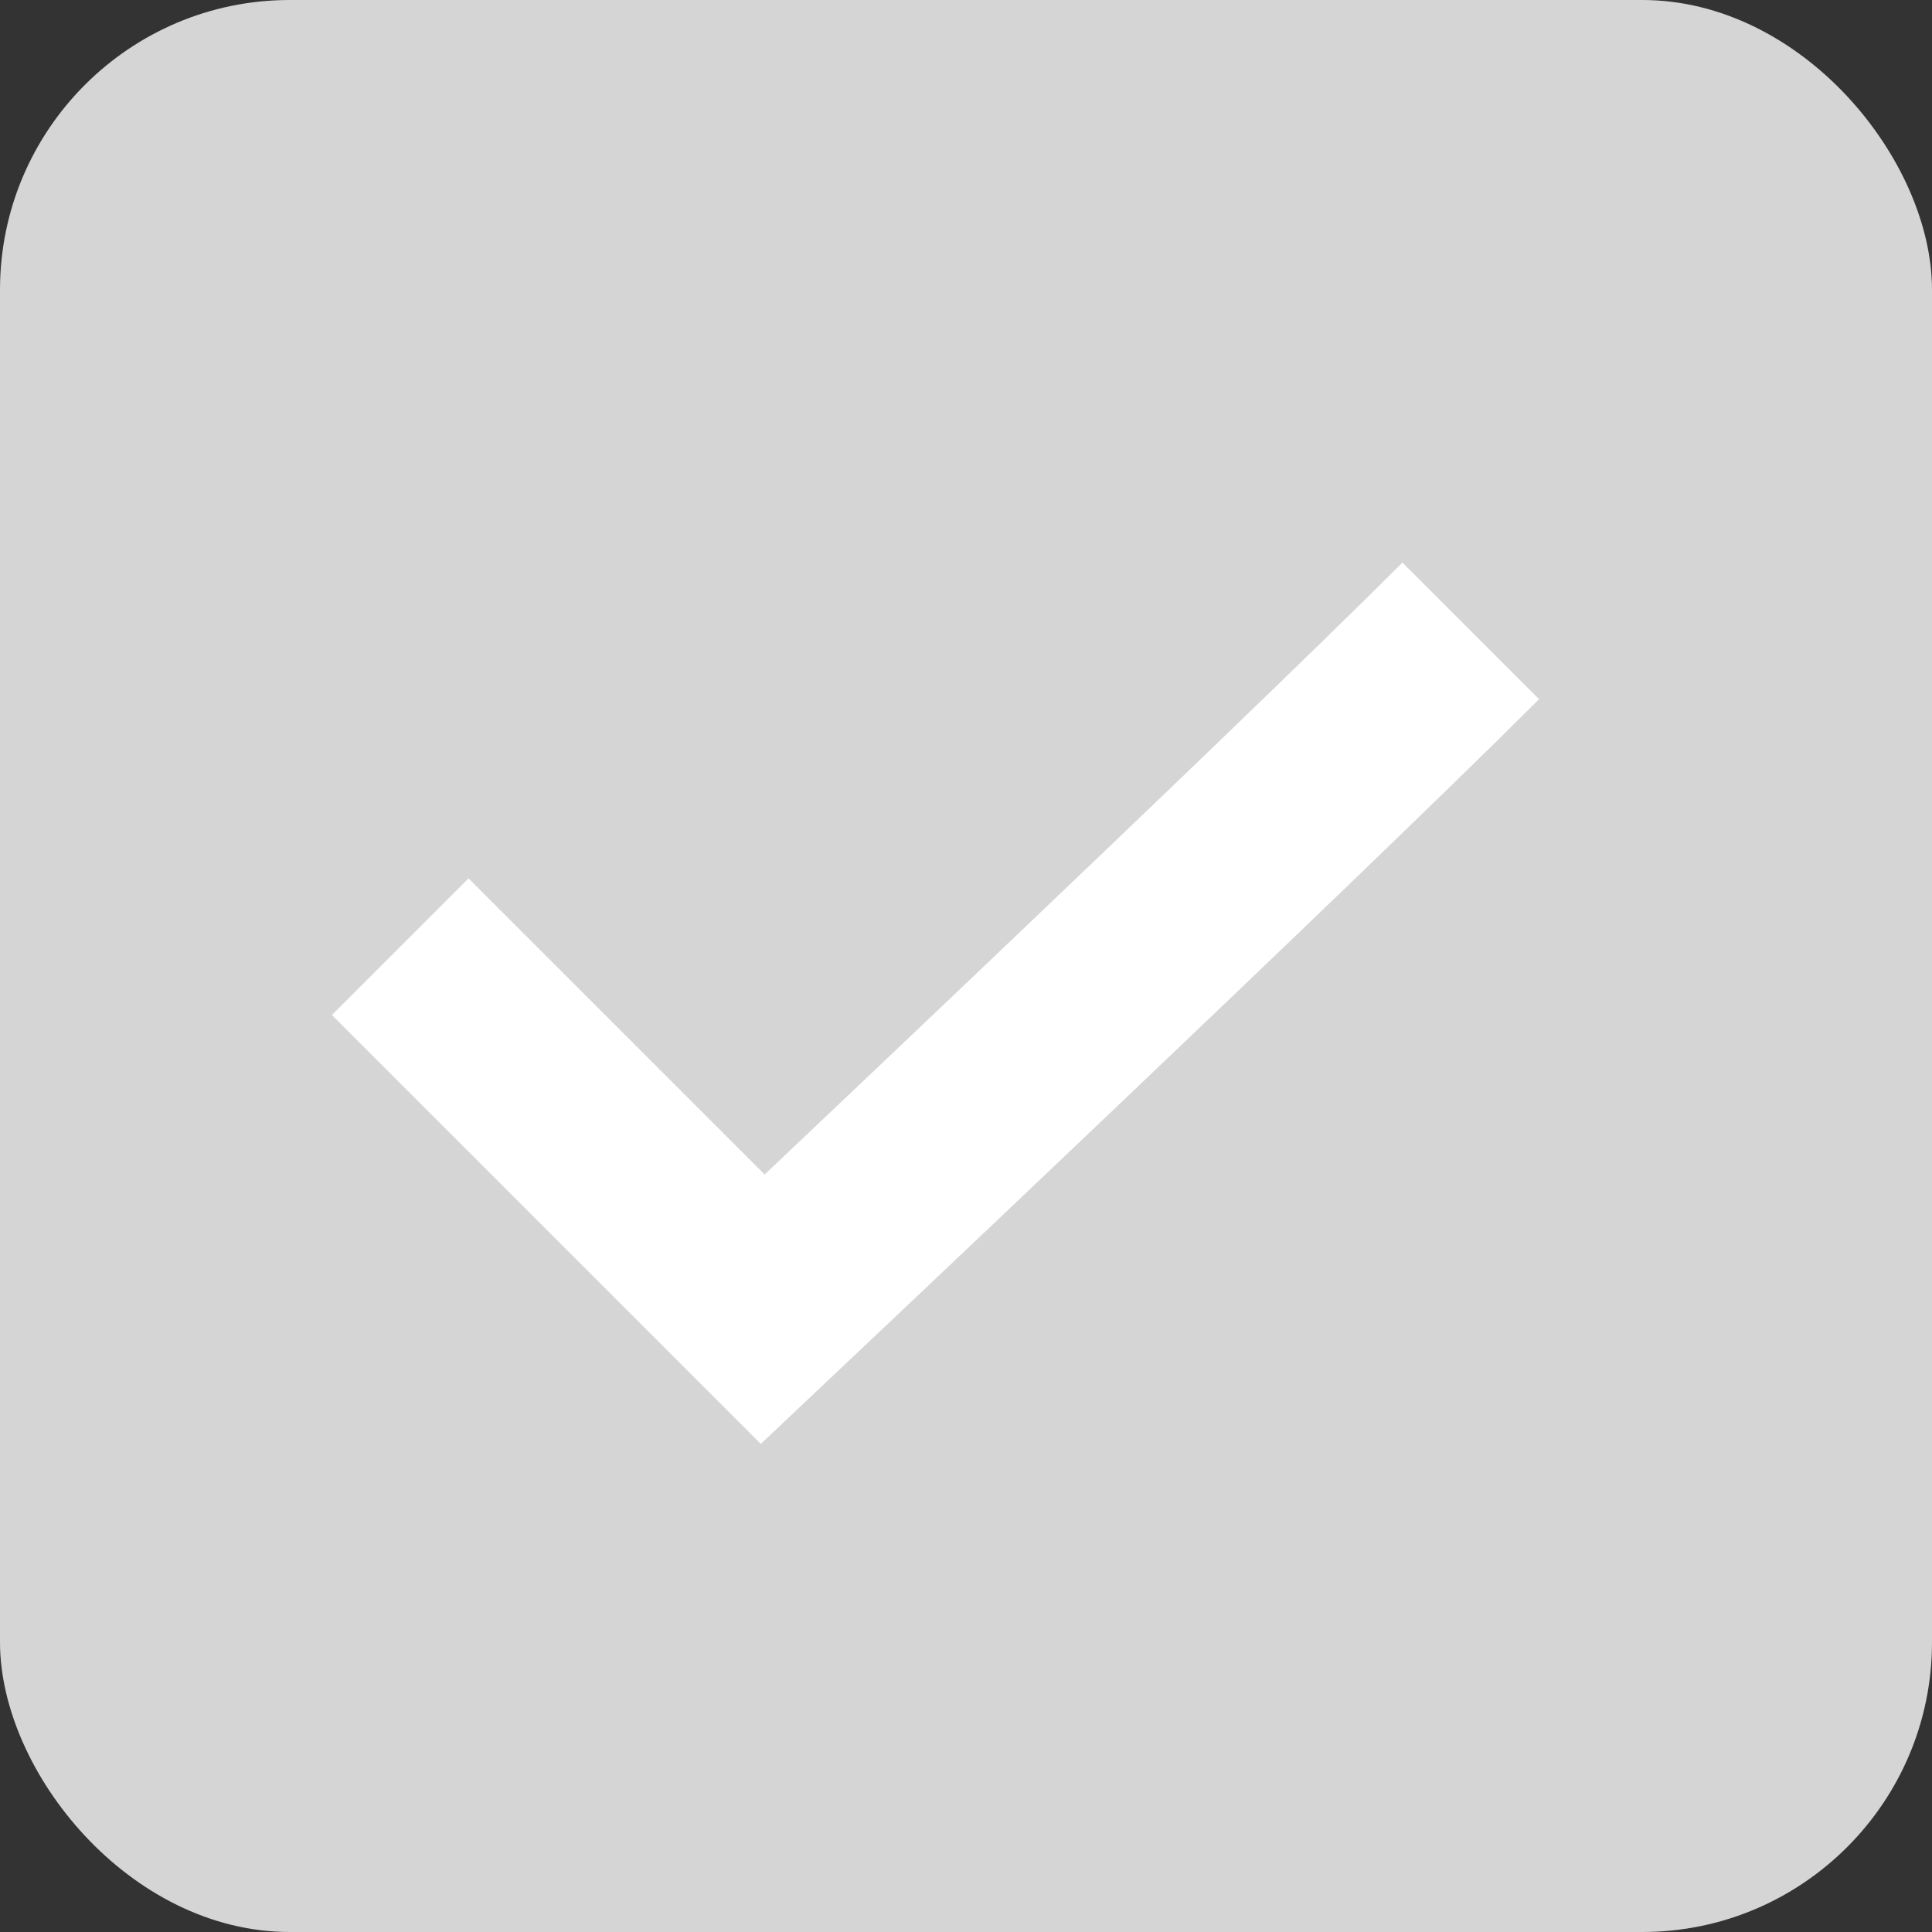 <svg id="chk_off" xmlns="http://www.w3.org/2000/svg" width="20" height="20" viewBox="0 0 20 20">
  <rect x="0" y="0" width="20" height="20" fill="#333333" stroke="none"/>
  <defs>
    <style>
      .cls-1 {
        fill: #d5d5d5;
      }

      .cls-2 {
        fill: none;
        stroke: #fff;
        stroke-width: 2px;
      }
    </style>
  </defs>
  <rect id="사각형_7" data-name="사각형 7" class="cls-1" width="20" height="20" rx="3"/>
  <path id="패스_4" data-name="패스 4" class="cls-2" d="M2665.56,682.64l3.753,3.753s5.46-5.153,7.329-7.022" transform="translate(-2661.417 -672.84)"/>
</svg>
